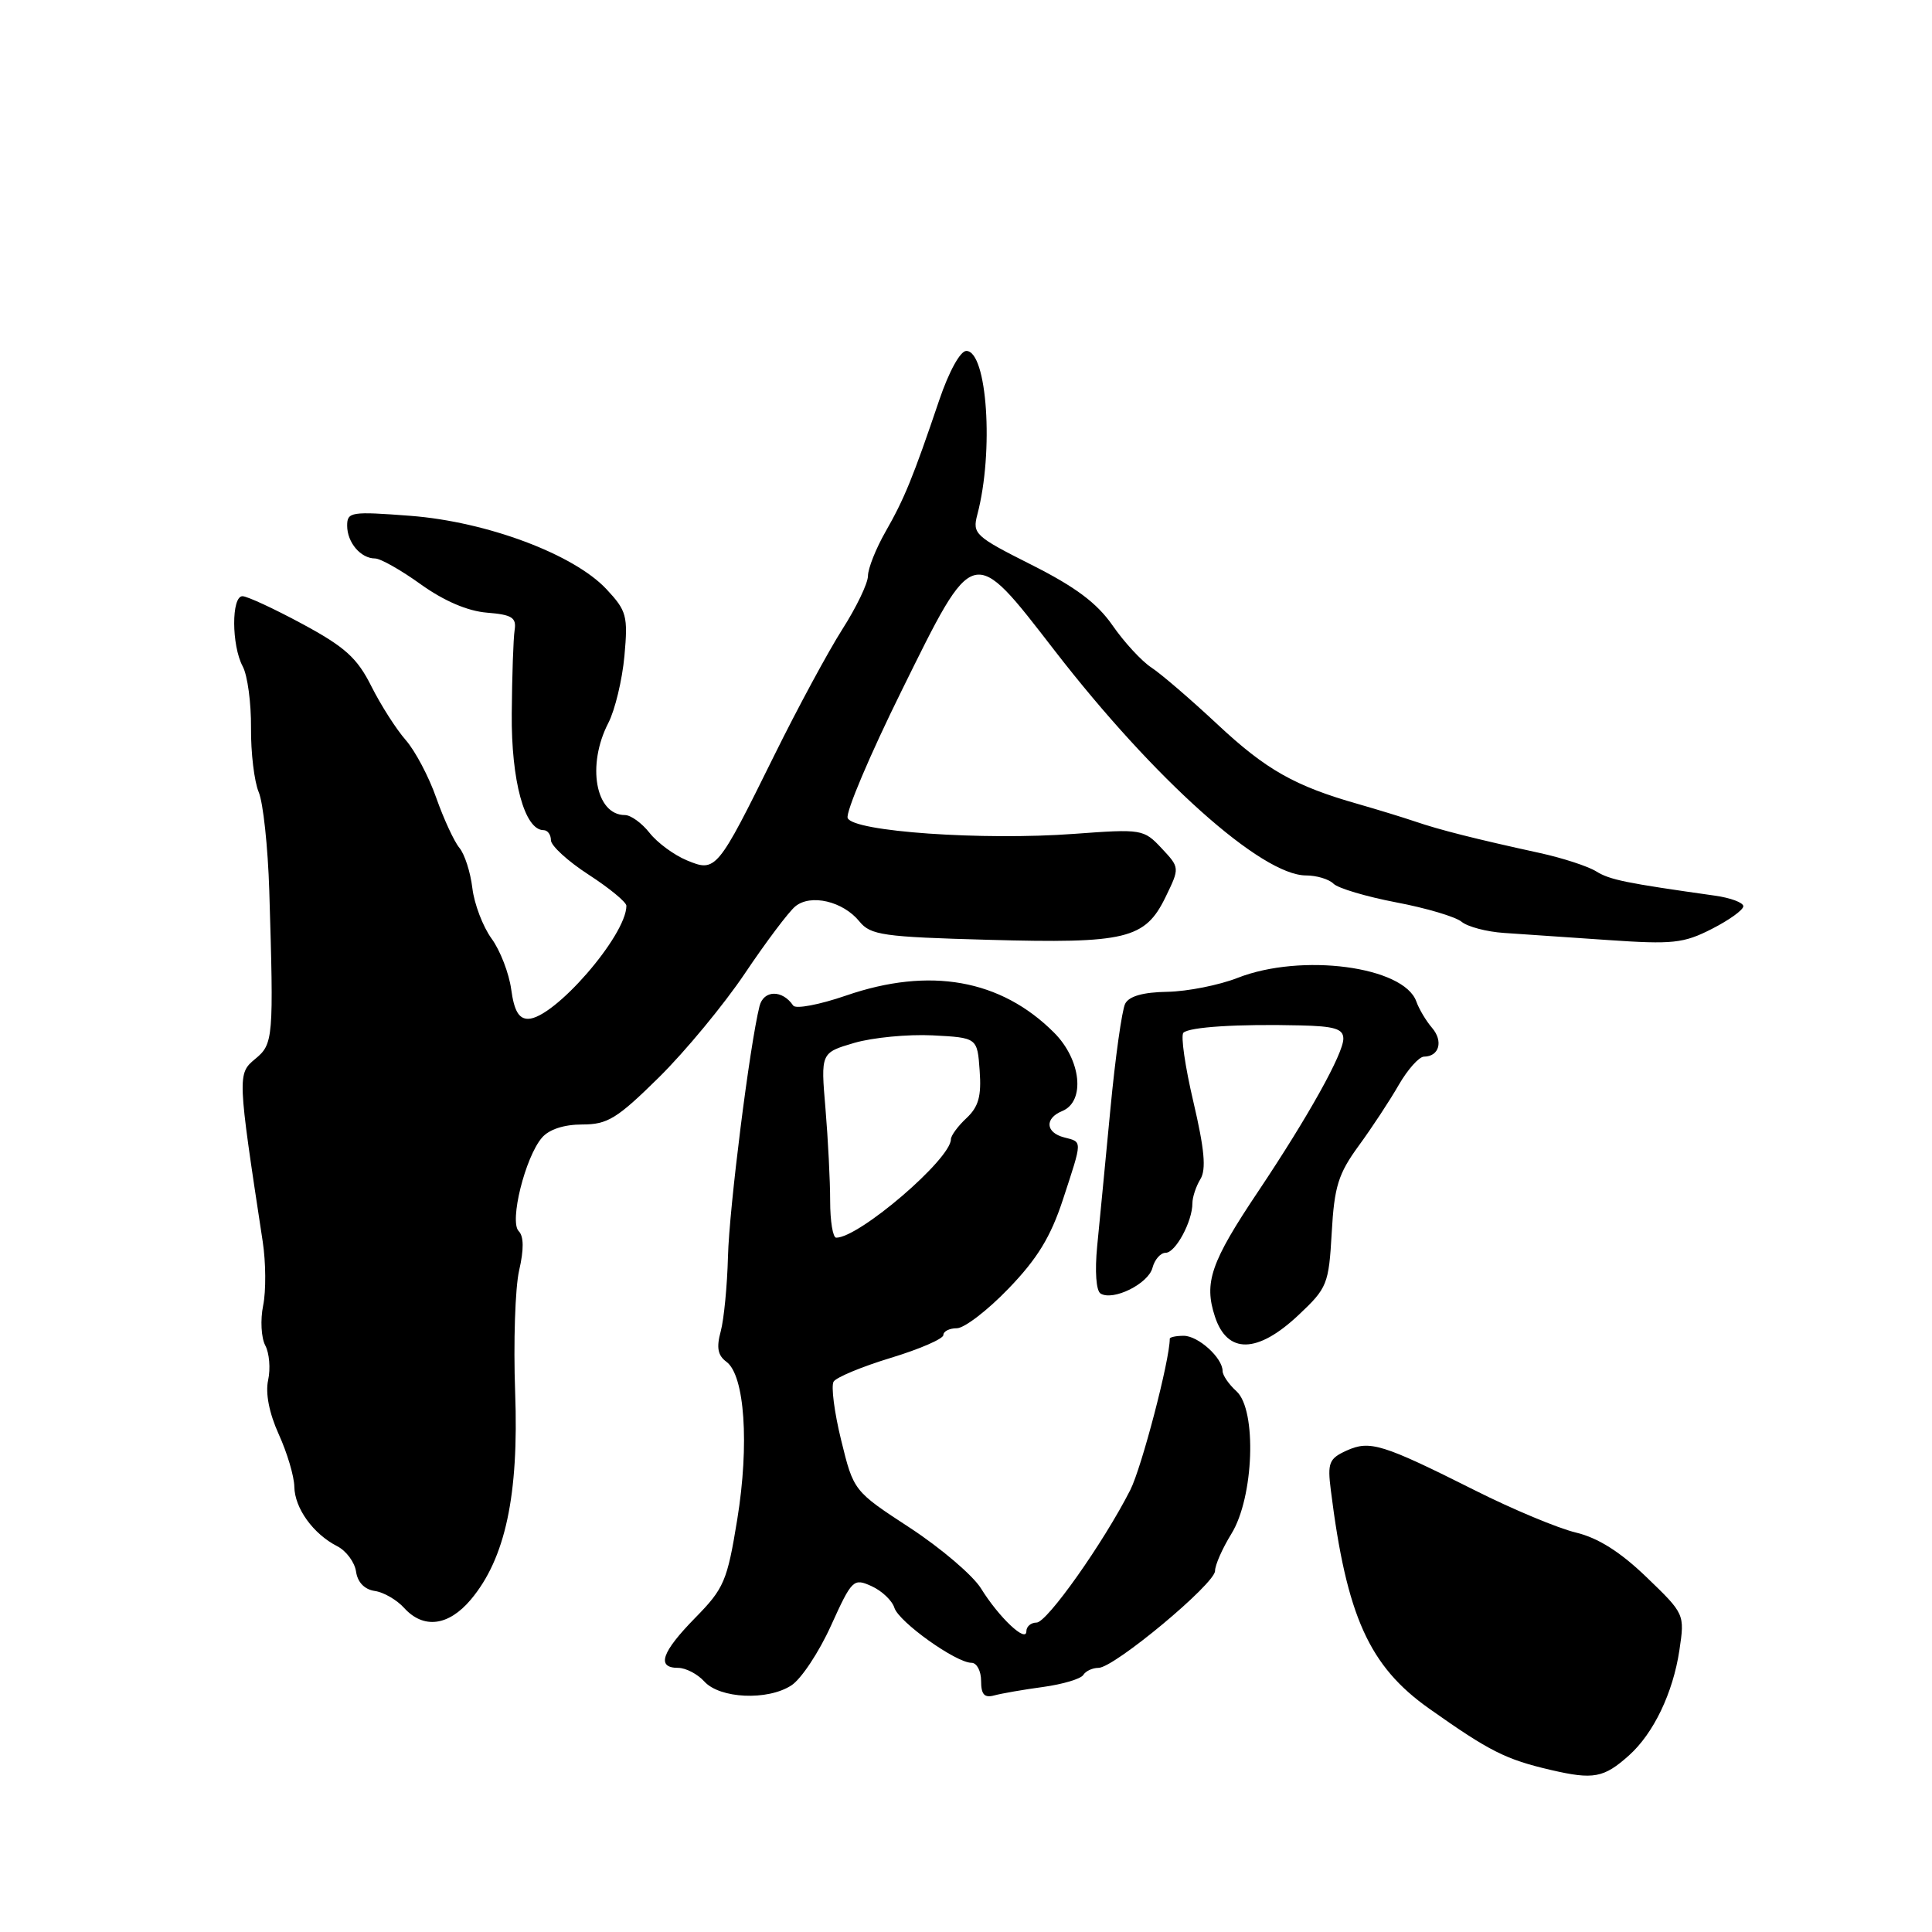 <?xml version="1.0" encoding="UTF-8" standalone="no"?>
<!DOCTYPE svg PUBLIC "-//W3C//DTD SVG 1.1//EN" "http://www.w3.org/Graphics/SVG/1.1/DTD/svg11.dtd" >
<svg xmlns="http://www.w3.org/2000/svg" xmlns:xlink="http://www.w3.org/1999/xlink" version="1.1" viewBox="0 0 256 256">
 <g >
 <path fill="currentColor"
d=" M 215.85 232.60 C 219.11 229.68 221.68 224.32 222.53 218.66 C 223.24 213.89 223.23 213.85 218.18 208.99 C 214.70 205.64 211.77 203.78 208.81 203.07 C 206.44 202.50 200.45 200.00 195.50 197.51 C 183.14 191.31 181.52 190.81 178.41 192.22 C 176.11 193.27 175.88 193.83 176.34 197.45 C 178.43 214.15 181.41 220.78 189.40 226.42 C 197.39 232.07 199.52 233.14 205.50 234.53 C 211.14 235.84 212.51 235.59 215.85 232.60 Z  M 104.85 223.33 C 106.15 222.50 108.51 218.94 110.10 215.43 C 112.89 209.28 113.09 209.09 115.48 210.17 C 116.85 210.79 118.21 212.08 118.51 213.04 C 119.11 214.93 126.68 220.33 128.73 220.33 C 129.43 220.33 130.00 221.41 130.00 222.73 C 130.00 224.54 130.44 225.01 131.75 224.65 C 132.71 224.39 135.63 223.88 138.23 223.53 C 140.83 223.17 143.22 222.46 143.54 221.94 C 143.86 221.42 144.77 221.00 145.56 221.00 C 147.62 221.00 161.00 209.86 161.00 208.15 C 161.00 207.37 161.98 205.16 163.17 203.23 C 166.15 198.41 166.56 186.82 163.84 184.35 C 162.83 183.44 162.00 182.23 162.00 181.67 C 162.00 179.92 158.77 177.00 156.85 177.00 C 155.83 177.00 155.00 177.18 155.00 177.39 C 155.00 180.21 151.28 194.45 149.77 197.43 C 146.22 204.42 138.74 215.00 137.35 215.00 C 136.61 215.00 136.00 215.52 136.00 216.15 C 136.00 217.75 132.36 214.31 129.99 210.48 C 128.92 208.75 124.68 205.14 120.58 202.45 C 113.11 197.57 113.11 197.57 111.46 190.84 C 110.55 187.14 110.10 183.64 110.46 183.07 C 110.81 182.50 114.23 181.08 118.05 179.92 C 121.87 178.76 125.00 177.40 125.00 176.90 C 125.00 176.41 125.80 176.00 126.78 176.00 C 127.77 176.00 130.85 173.64 133.63 170.75 C 137.46 166.78 139.22 163.90 140.85 158.93 C 143.46 150.96 143.45 151.35 141.00 150.71 C 138.53 150.07 138.40 148.18 140.75 147.22 C 143.84 145.95 143.27 140.42 139.66 136.82 C 132.61 129.77 123.20 128.09 112.10 131.92 C 108.58 133.13 105.43 133.73 105.10 133.24 C 103.67 131.12 101.18 131.16 100.64 133.32 C 99.34 138.51 96.62 160.09 96.46 166.50 C 96.36 170.35 95.93 174.81 95.50 176.41 C 94.91 178.56 95.11 179.60 96.25 180.44 C 98.68 182.22 99.31 191.38 97.69 201.33 C 96.36 209.51 95.94 210.48 92.12 214.37 C 87.66 218.92 86.94 221.00 89.85 221.00 C 90.86 221.00 92.42 221.81 93.32 222.80 C 95.38 225.08 101.70 225.37 104.85 223.33 Z  M 62.39 211.95 C 66.96 206.51 68.76 198.12 68.26 184.50 C 68.02 177.90 68.26 170.62 68.79 168.33 C 69.43 165.55 69.41 163.81 68.73 163.13 C 67.47 161.87 69.59 153.33 71.81 150.75 C 72.75 149.65 74.73 149.00 77.15 149.00 C 80.51 149.00 81.76 148.23 87.32 142.75 C 90.80 139.31 95.93 133.11 98.71 128.97 C 101.49 124.83 104.49 120.84 105.37 120.11 C 107.41 118.41 111.71 119.42 113.88 122.10 C 115.35 123.91 117.00 124.15 130.98 124.53 C 149.22 125.04 151.73 124.43 154.44 118.87 C 156.33 114.98 156.33 114.98 153.92 112.40 C 151.55 109.87 151.30 109.83 142.34 110.49 C 130.23 111.39 113.01 110.19 112.32 108.39 C 112.04 107.65 115.25 100.06 119.47 91.52 C 129.14 71.94 128.78 72.04 139.78 86.25 C 152.95 103.27 167.17 115.99 173.05 116.00 C 174.45 116.00 176.09 116.49 176.70 117.10 C 177.30 117.70 181.04 118.81 185.01 119.57 C 188.98 120.32 192.88 121.48 193.67 122.14 C 194.47 122.80 197.00 123.47 199.31 123.62 C 201.61 123.78 207.81 124.20 213.07 124.56 C 221.64 125.15 223.08 125.00 226.82 123.09 C 229.12 121.92 231.00 120.57 231.00 120.08 C 231.00 119.60 229.31 118.97 227.25 118.68 C 215.42 117.01 213.32 116.59 211.50 115.46 C 210.40 114.78 207.03 113.68 204.00 113.02 C 195.49 111.16 190.77 109.97 187.50 108.85 C 185.85 108.29 182.47 107.26 180.00 106.55 C 171.57 104.16 167.76 102.00 161.34 96.00 C 157.81 92.70 153.86 89.30 152.56 88.45 C 151.27 87.60 148.95 85.09 147.41 82.86 C 145.35 79.90 142.50 77.77 136.70 74.85 C 129.19 71.07 128.83 70.74 129.50 68.19 C 131.71 59.85 130.81 46.50 128.04 46.50 C 127.24 46.50 125.74 49.23 124.46 53.00 C 120.98 63.28 119.83 66.09 117.35 70.43 C 116.07 72.67 115.02 75.31 115.01 76.30 C 115.01 77.29 113.47 80.48 111.61 83.39 C 109.75 86.31 105.69 93.82 102.59 100.10 C 95.03 115.40 94.86 115.60 91.01 114.00 C 89.32 113.30 87.10 111.67 86.07 110.36 C 85.05 109.06 83.58 108.00 82.81 108.00 C 78.91 108.00 77.72 101.38 80.61 95.79 C 81.49 94.08 82.45 90.09 82.74 86.92 C 83.22 81.61 83.04 80.94 80.36 78.07 C 76.03 73.44 64.52 69.13 54.39 68.35 C 46.52 67.75 46.00 67.83 46.00 69.65 C 46.00 71.89 47.80 74.00 49.70 74.00 C 50.41 74.00 53.14 75.54 55.76 77.43 C 58.84 79.63 61.95 80.97 64.52 81.18 C 67.85 81.45 68.45 81.83 68.19 83.50 C 68.02 84.60 67.85 89.56 67.81 94.53 C 67.73 103.46 69.51 110.00 72.03 110.00 C 72.56 110.00 73.00 110.60 73.00 111.33 C 73.00 112.06 75.25 114.12 78.00 115.90 C 80.75 117.68 83.00 119.54 83.00 120.02 C 83.00 123.96 73.40 135.00 69.97 135.00 C 68.74 135.00 68.12 133.91 67.74 131.11 C 67.45 128.97 66.28 125.93 65.13 124.36 C 63.99 122.79 62.84 119.78 62.59 117.68 C 62.34 115.58 61.57 113.18 60.87 112.34 C 60.18 111.51 58.80 108.53 57.81 105.73 C 56.83 102.92 55.00 99.47 53.76 98.06 C 52.52 96.65 50.47 93.45 49.21 90.94 C 47.33 87.18 45.72 85.73 40.09 82.69 C 36.33 80.66 32.75 79.00 32.13 79.00 C 30.65 79.00 30.67 85.51 32.16 88.30 C 32.80 89.49 33.29 93.15 33.26 96.44 C 33.23 99.72 33.69 103.56 34.28 104.96 C 34.87 106.35 35.50 112.22 35.68 118.00 C 36.28 137.66 36.22 138.33 33.81 140.32 C 31.45 142.27 31.46 142.55 34.81 164.51 C 35.23 167.26 35.26 171.07 34.87 172.98 C 34.48 174.88 34.61 177.26 35.15 178.28 C 35.69 179.29 35.86 181.35 35.53 182.87 C 35.15 184.61 35.66 187.23 36.94 190.06 C 38.05 192.50 38.98 195.62 39.00 197.00 C 39.05 199.86 41.50 203.25 44.68 204.88 C 45.88 205.49 47.00 207.01 47.18 208.25 C 47.38 209.66 48.30 210.61 49.65 210.81 C 50.83 210.97 52.58 211.99 53.55 213.06 C 56.11 215.88 59.43 215.47 62.39 211.95 Z  M 172.06 174.25 C 175.87 170.67 176.07 170.18 176.46 163.33 C 176.80 157.23 177.33 155.53 180.03 151.83 C 181.77 149.45 184.16 145.82 185.34 143.76 C 186.53 141.70 188.04 140.01 188.69 140.01 C 190.71 139.99 191.27 137.96 189.75 136.19 C 188.95 135.26 188.02 133.69 187.67 132.70 C 186.01 128.05 172.46 126.26 164.00 129.57 C 161.53 130.54 157.33 131.37 154.68 131.42 C 151.47 131.47 149.60 132.00 149.09 133.00 C 148.67 133.82 147.78 140.12 147.13 147.00 C 146.47 153.88 145.69 162.04 145.38 165.14 C 145.06 168.45 145.24 171.03 145.83 171.40 C 147.49 172.42 152.16 170.11 152.71 167.99 C 153.00 166.89 153.78 166.00 154.46 166.00 C 155.76 166.00 158.00 161.86 158.00 159.44 C 158.00 158.63 158.48 157.19 159.06 156.24 C 159.85 154.95 159.60 152.28 158.13 146.00 C 157.03 141.32 156.43 137.20 156.81 136.84 C 157.61 136.08 164.01 135.67 172.25 135.87 C 176.84 135.97 178.00 136.33 178.00 137.63 C 178.00 139.61 173.35 147.95 166.75 157.82 C 160.42 167.26 159.50 169.95 160.99 174.47 C 162.63 179.45 166.62 179.37 172.06 174.25 Z  M 110.00 159.15 C 110.00 156.48 109.72 150.97 109.38 146.90 C 108.75 139.50 108.75 139.50 113.19 138.19 C 115.63 137.48 120.30 137.03 123.56 137.19 C 129.50 137.50 129.50 137.50 129.81 141.87 C 130.06 145.25 129.66 146.66 128.06 148.16 C 126.93 149.21 126.00 150.48 126.00 150.96 C 126.00 153.58 113.85 164.00 110.80 164.00 C 110.36 164.00 110.00 161.82 110.00 159.15 Z "/>
</g>
</svg>